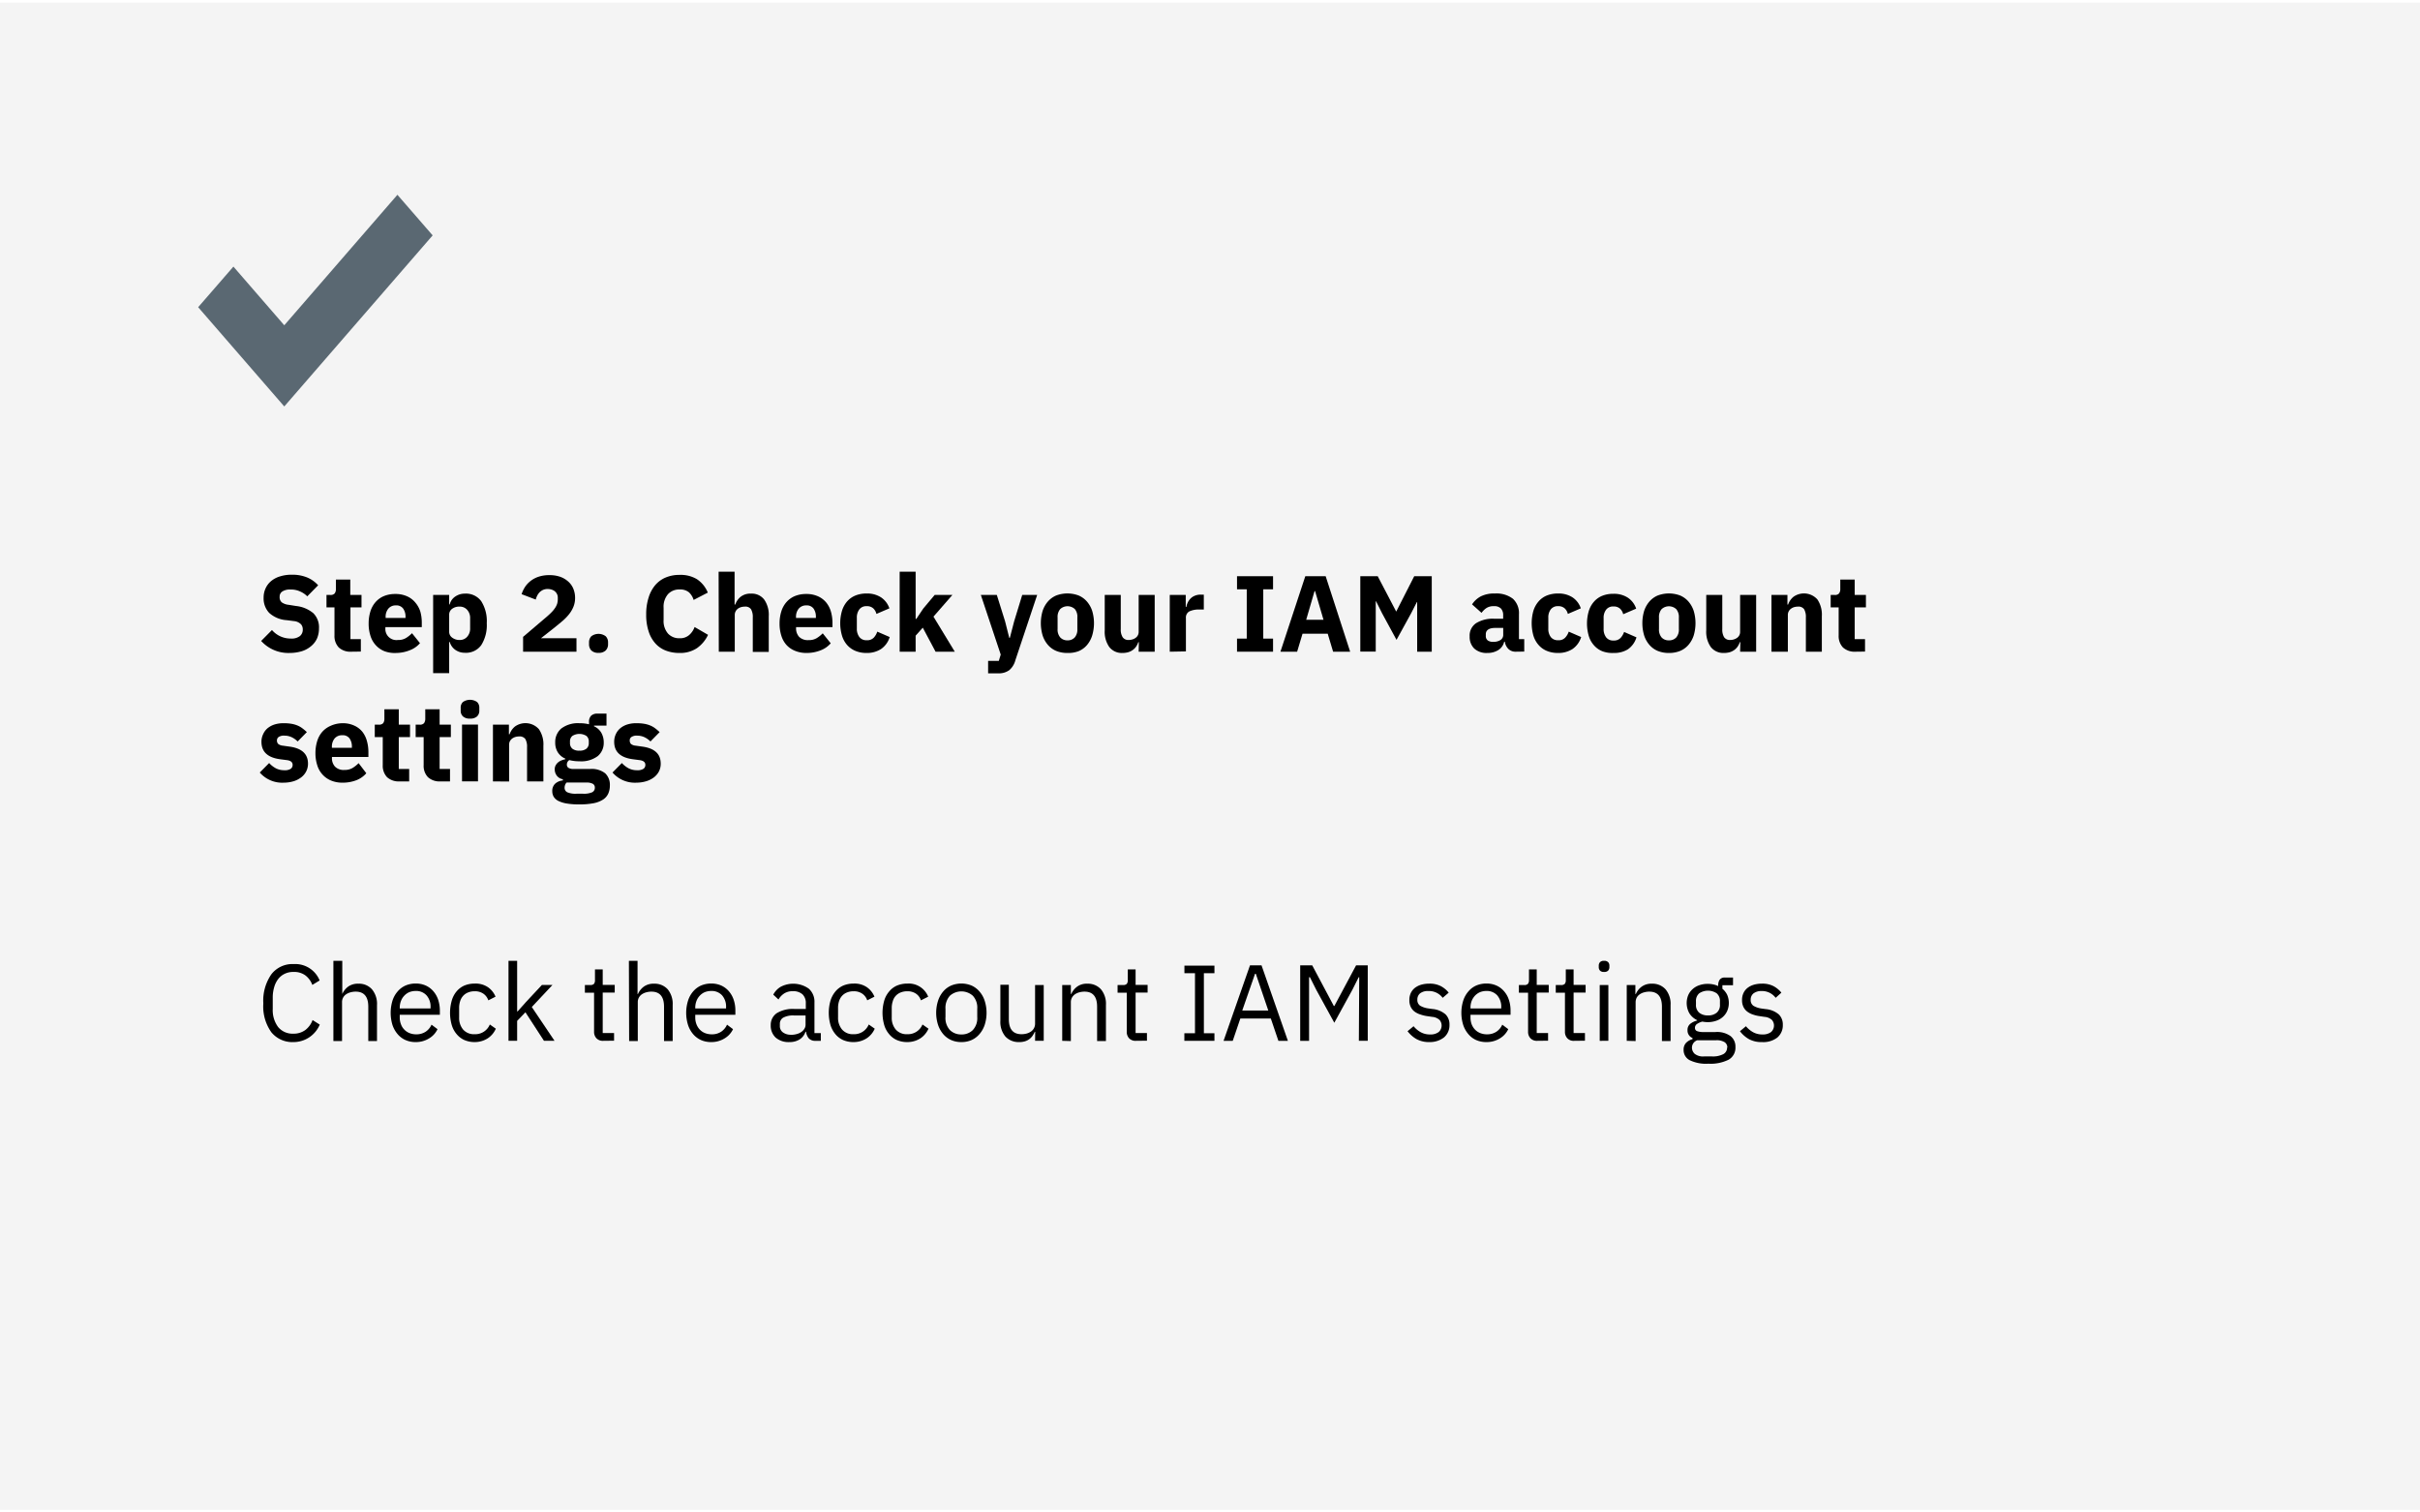 <?xml version="1.0" encoding="utf-8"?><svg xmlns="http://www.w3.org/2000/svg" width="320" height="200" viewBox="0 0 403 251"><defs><style>.cls-1{fill:#f4f4f4;}.cls-2{fill:#5a6872;fill-rule:evenodd;}</style></defs><g id="Layer_1" data-name="Layer 1"><rect class="cls-1" width="403" height="251"/><g id="checkmark-icon"><polygon id="Path" class="cls-2" points="66.18 32 72.05 38.76 47.34 67.25 33 50.72 38.87 43.96 47.34 53.73 66.18 32"/></g><path d="M47.26,82.3a6.12,6.12,0,0,1-4.77-2l1.8-1.82a4.08,4.08,0,0,0,3.15,1.42,2.26,2.26,0,0,0,1.5-.41,1.35,1.35,0,0,0,.48-1.09,1.31,1.31,0,0,0-.28-.86A1.88,1.88,0,0,0,48,77l-1.25-.16a4.79,4.79,0,0,1-2.92-1.21,3.5,3.5,0,0,1-.93-2.54,3.59,3.59,0,0,1,.33-1.55,3.39,3.39,0,0,1,.92-1.21,4.17,4.17,0,0,1,1.48-.78,6.38,6.38,0,0,1,2-.28,6.45,6.45,0,0,1,2.5.45,5.08,5.08,0,0,1,1.85,1.31l-1.81,1.84A3.78,3.78,0,0,0,49,72.07a3.52,3.52,0,0,0-1.61-.33,2.31,2.31,0,0,0-1.37.32,1,1,0,0,0-.45.89,1.12,1.12,0,0,0,.35.92,2.37,2.37,0,0,0,1.14.41l1.24.2a5.35,5.35,0,0,1,2.88,1.2,3.32,3.32,0,0,1,.94,2.53,4.27,4.27,0,0,1-.32,1.66,3.59,3.59,0,0,1-1,1.3,4.38,4.38,0,0,1-1.54.84A7,7,0,0,1,47.26,82.3Z" transform="translate(1 26)"/><path d="M57.51,82.09a2.85,2.85,0,0,1-2.1-.71,2.76,2.76,0,0,1-.71-2V74.71H53.37V72.64H54a.89.89,0,0,0,.74-.26,1.26,1.26,0,0,0,.2-.75V70.08h2.39v2.56h1.87v2.07H57.36V80h1.73v2.07Z" transform="translate(1 26)"/><path d="M65,82.3A4.92,4.92,0,0,1,63,82a3.91,3.91,0,0,1-1.43-1,4.1,4.1,0,0,1-.88-1.56,6.54,6.54,0,0,1-.3-2.05,6.7,6.7,0,0,1,.29-2,4.22,4.22,0,0,1,.86-1.56,3.82,3.82,0,0,1,1.39-1,4.86,4.86,0,0,1,1.89-.35,4.59,4.59,0,0,1,2,.4,3.72,3.72,0,0,1,1.37,1.06A4.29,4.29,0,0,1,69,75.42a6.83,6.83,0,0,1,.24,1.82V78H63.18v.14a1.84,1.84,0,0,0,2.08,2,2.45,2.45,0,0,0,1.35-.33,5.28,5.28,0,0,0,1-.8l1.33,1.66a4.17,4.17,0,0,1-1.65,1.16A6.22,6.22,0,0,1,65,82.3Zm-.06-7.92a1.57,1.57,0,0,0-1.26.53,2.09,2.09,0,0,0-.46,1.42v.14h3.31v-.16a2.32,2.32,0,0,0-.39-1.4A1.4,1.4,0,0,0,64.9,74.38Z" transform="translate(1 26)"/><path d="M71.13,72.64H73.8v1.58h.09a2.22,2.22,0,0,1,.9-1.3,2.81,2.81,0,0,1,1.63-.5,3.15,3.15,0,0,1,2.72,1.26,6.19,6.19,0,0,1,.92,3.67A6.22,6.22,0,0,1,79.14,81a3.13,3.13,0,0,1-2.72,1.27,2.84,2.84,0,0,1-.88-.13,2.94,2.94,0,0,1-.75-.38,2.49,2.49,0,0,1-.9-1.29H73.8v5.19H71.13Zm4.41,7.5a1.6,1.6,0,0,0,1.25-.53,2,2,0,0,0,.5-1.43V76.54a2,2,0,0,0-.5-1.43,1.64,1.64,0,0,0-1.25-.53,2,2,0,0,0-1.25.37,1.19,1.19,0,0,0-.49,1v2.79a1.18,1.18,0,0,0,.49,1A2,2,0,0,0,75.54,80.14Z" transform="translate(1 26)"/><path d="M95,82.09H86.11V79.62L90,76.31c.35-.3.64-.57.88-.82a5,5,0,0,0,.58-.72,2.88,2.88,0,0,0,.33-.69,2.94,2.94,0,0,0,.1-.74v-.25a1.28,1.28,0,0,0-.15-.63,1.36,1.36,0,0,0-.37-.45,1.71,1.71,0,0,0-.54-.27,2,2,0,0,0-.6-.09,1.87,1.87,0,0,0-.78.14,2.11,2.11,0,0,0-.58.39,2.28,2.28,0,0,0-.4.56,3,3,0,0,0-.25.67l-2.36-.9a5.35,5.35,0,0,1,.59-1.23,4.21,4.21,0,0,1,.95-1,4.34,4.34,0,0,1,1.34-.69,5.54,5.54,0,0,1,1.74-.25,5.35,5.35,0,0,1,1.82.28,4,4,0,0,1,1.34.8,3.23,3.23,0,0,1,.84,1.19,4,4,0,0,1,.29,1.51,3.85,3.85,0,0,1-.27,1.47,4.93,4.93,0,0,1-.73,1.25,8,8,0,0,1-1.07,1.11c-.41.35-.84.7-1.28,1.06l-2.34,1.84H95Z" transform="translate(1 26)"/><path d="M98.67,82.28a1.6,1.6,0,0,1-1.2-.4,1.48,1.48,0,0,1-.38-1v-.36a1.45,1.45,0,0,1,.38-1,2,2,0,0,1,2.4,0,1.42,1.42,0,0,1,.39,1v.36a1.44,1.44,0,0,1-.39,1A1.6,1.6,0,0,1,98.67,82.28Z" transform="translate(1 26)"/><path d="M112.17,82.3a6.2,6.2,0,0,1-2.3-.4,4.48,4.48,0,0,1-1.75-1.21,5.44,5.44,0,0,1-1.11-2,8.71,8.71,0,0,1-.4-2.8,9,9,0,0,1,.4-2.81A5.86,5.86,0,0,1,108.12,71a4.62,4.62,0,0,1,1.75-1.27,5.82,5.82,0,0,1,2.3-.43,5.26,5.26,0,0,1,2.88.71,4.88,4.88,0,0,1,1.82,2.24l-2.36,1.22a2.86,2.86,0,0,0-.78-1.27,2.29,2.29,0,0,0-1.56-.47,2.51,2.51,0,0,0-1.93.78,3.2,3.2,0,0,0-.73,2.28v2a3.2,3.2,0,0,0,.73,2.28,2.51,2.51,0,0,0,1.93.78,2.28,2.28,0,0,0,1.61-.55,3.16,3.16,0,0,0,.89-1.32l2.24,1.3a5.6,5.6,0,0,1-1.85,2.22A5,5,0,0,1,112.17,82.3Z" transform="translate(1 26)"/><path d="M118.67,68.77h2.66v5.47h.11a2.93,2.93,0,0,1,.88-1.28,2.62,2.62,0,0,1,1.75-.54,2.59,2.59,0,0,1,2.2,1,4.45,4.45,0,0,1,.75,2.77v5.93h-2.66V76.38a2.57,2.57,0,0,0-.29-1.36,1.14,1.14,0,0,0-1-.44,2.72,2.72,0,0,0-.63.08,1.85,1.85,0,0,0-.55.26,1.33,1.33,0,0,0-.38.44,1.23,1.23,0,0,0-.15.61v6.12h-2.66Z" transform="translate(1 26)"/><path d="M133.34,82.3a4.92,4.92,0,0,1-1.93-.35A3.91,3.91,0,0,1,130,81a4.1,4.1,0,0,1-.88-1.56,6.54,6.54,0,0,1-.3-2.05,6.7,6.7,0,0,1,.29-2,4.22,4.22,0,0,1,.86-1.56,3.82,3.82,0,0,1,1.39-1,4.86,4.86,0,0,1,1.89-.35,4.59,4.59,0,0,1,2,.4,3.72,3.72,0,0,1,1.37,1.06,4.29,4.29,0,0,1,.77,1.54,6.83,6.83,0,0,1,.24,1.82V78h-6.06v.14a2.09,2.09,0,0,0,.5,1.47,2.06,2.06,0,0,0,1.59.55,2.5,2.5,0,0,0,1.35-.33,5.57,5.57,0,0,0,1-.8l1.33,1.66a4.17,4.17,0,0,1-1.65,1.16A6.22,6.22,0,0,1,133.34,82.3Zm-.05-7.92a1.59,1.59,0,0,0-1.27.53,2.09,2.09,0,0,0-.46,1.42v.14h3.31v-.16a2.32,2.32,0,0,0-.39-1.4A1.38,1.38,0,0,0,133.29,74.38Z" transform="translate(1 26)"/><path d="M143.33,82.3a4.69,4.69,0,0,1-1.89-.35,3.76,3.76,0,0,1-1.39-1,4.17,4.17,0,0,1-.84-1.56,7.36,7.36,0,0,1,0-4.09,4.33,4.33,0,0,1,.84-1.56,3.76,3.76,0,0,1,1.39-1,4.86,4.86,0,0,1,1.89-.34,4.21,4.21,0,0,1,2.4.65,3.58,3.58,0,0,1,1.38,1.82l-2.16.93a1.85,1.85,0,0,0-.52-.92,1.54,1.54,0,0,0-1.1-.37,1.43,1.43,0,0,0-1.22.53,2.2,2.2,0,0,0-.42,1.42v1.76a2.25,2.25,0,0,0,.42,1.43,1.45,1.45,0,0,0,1.22.53,1.5,1.5,0,0,0,1.18-.43,2.69,2.69,0,0,0,.58-1l2.07.9a3.7,3.7,0,0,1-1.45,2A4.29,4.29,0,0,1,143.33,82.3Z" transform="translate(1 26)"/><path d="M148.82,68.77h2.66v7.86h.11l1.17-1.74,1.89-2.25h2.95l-3.15,3.61L158,82.09H154.8l-2.13-4-1.19,1.33v2.67h-2.66Z" transform="translate(1 26)"/><path d="M169.23,72.64h2.49l-3.64,10.9a3.24,3.24,0,0,1-1,1.62,2.94,2.94,0,0,1-1.88.53h-1.65V83.62h1.78l.32-1.05-3.31-9.93H165l1.38,4.41.69,2.73h.1l.71-2.73Z" transform="translate(1 26)"/><path d="M176.76,82.3a4.8,4.8,0,0,1-1.87-.34,3.72,3.72,0,0,1-1.38-1,4.52,4.52,0,0,1-.88-1.57,7.15,7.15,0,0,1,0-4.1,4.56,4.56,0,0,1,.88-1.56,3.82,3.82,0,0,1,1.38-1,5.29,5.29,0,0,1,3.73,0,3.82,3.82,0,0,1,1.38,1,4.56,4.56,0,0,1,.88,1.56,7.15,7.15,0,0,1,0,4.1A4.52,4.52,0,0,1,180,81a3.72,3.72,0,0,1-1.38,1A4.78,4.78,0,0,1,176.76,82.3Zm0-2.1a1.57,1.57,0,0,0,1.22-.49,2,2,0,0,0,.43-1.39V76.4A2,2,0,0,0,178,75a1.8,1.8,0,0,0-2.45,0,2,2,0,0,0-.43,1.39v1.92a2,2,0,0,0,.43,1.39A1.58,1.58,0,0,0,176.76,80.2Z" transform="translate(1 26)"/><path d="M188.65,80.5h-.09a3.12,3.12,0,0,1-.33.69,2.37,2.37,0,0,1-.53.57,2.55,2.55,0,0,1-.77.4,3.42,3.42,0,0,1-1,.14,2.63,2.63,0,0,1-2.21-1,4.4,4.4,0,0,1-.75-2.76V72.64h2.67v5.7a2.36,2.36,0,0,0,.31,1.33,1.13,1.13,0,0,0,1,.47,2.15,2.15,0,0,0,.61-.09,1.59,1.59,0,0,0,.54-.26,1.18,1.18,0,0,0,.52-1V72.64h2.67v9.45h-2.67Z" transform="translate(1 26)"/><path d="M193.8,82.09V72.64h2.66v2h.1a2.67,2.67,0,0,1,.25-.77,2.51,2.51,0,0,1,.47-.65,2.07,2.07,0,0,1,.72-.46,2.4,2.4,0,0,1,1-.17h.47v2.48h-.67a3.73,3.73,0,0,0-1.74.31,1.16,1.16,0,0,0-.57,1.13v5.53Z" transform="translate(1 26)"/><path d="M205,82.09V79.91h1.62V71.7H205V69.52h6V71.7h-1.63v8.21H211v2.18Z" transform="translate(1 26)"/><path d="M221,82.09l-.9-3h-4.19l-.9,3h-2.78l4.14-12.57h3.39l4.08,12.57ZM218,72h-.09l-1.39,4.77h2.88Z" transform="translate(1 26)"/><path d="M235,73.84h-.06L234,75.68l-2.44,4.44-2.4-4.42-1-2h-.06v8.37h-2.57V69.52h2.9l3.08,5.89h0l3-5.89h2.92V82.09H235Z" transform="translate(1 26)"/><path d="M251.4,82.09a1.69,1.69,0,0,1-1.2-.45,2.11,2.11,0,0,1-.6-1.21h-.11a2.19,2.19,0,0,1-1,1.4,3.35,3.35,0,0,1-1.82.47,3,3,0,0,1-2.18-.75,2.7,2.7,0,0,1-.75-2,2.48,2.48,0,0,1,1.09-2.22,5.29,5.29,0,0,1,3-.73h1.49V76a1.58,1.58,0,0,0-.36-1.09,1.55,1.55,0,0,0-1.21-.4,2.11,2.11,0,0,0-1.26.34,3.31,3.31,0,0,0-.77.77l-1.58-1.41a4,4,0,0,1,1.45-1.33,4.91,4.91,0,0,1,2.36-.48,4.49,4.49,0,0,1,3,.88,3.26,3.26,0,0,1,1,2.58V80h.88v2.07Zm-3.69-1.64a2.17,2.17,0,0,0,1.14-.29,1,1,0,0,0,.48-.93v-1.1H248c-1,0-1.57.35-1.57,1.05v.27a.91.91,0,0,0,.32.76A1.53,1.53,0,0,0,247.71,80.45Z" transform="translate(1 26)"/><path d="M258.47,82.3a4.75,4.75,0,0,1-1.89-.35,3.64,3.64,0,0,1-1.38-1,4.19,4.19,0,0,1-.85-1.56,7.61,7.61,0,0,1,0-4.09,4.35,4.35,0,0,1,.85-1.56,3.64,3.64,0,0,1,1.38-1,4.93,4.93,0,0,1,1.89-.34,4.25,4.25,0,0,1,2.41.65,3.51,3.51,0,0,1,1.37,1.82l-2.16.93a1.77,1.77,0,0,0-.52-.92,1.53,1.53,0,0,0-1.1-.37,1.44,1.44,0,0,0-1.22.53,2.2,2.2,0,0,0-.41,1.42v1.76a2.25,2.25,0,0,0,.41,1.43,1.46,1.46,0,0,0,1.22.53,1.48,1.48,0,0,0,1.18-.43,2.71,2.71,0,0,0,.59-1l2.07.9a3.75,3.75,0,0,1-1.45,2A4.32,4.32,0,0,1,258.47,82.3Z" transform="translate(1 26)"/><path d="M267.69,82.3A4.69,4.69,0,0,1,265.8,82a3.64,3.64,0,0,1-1.38-1,4.05,4.05,0,0,1-.85-1.56,7.36,7.36,0,0,1,0-4.09,4.2,4.2,0,0,1,.85-1.56,3.64,3.64,0,0,1,1.38-1,4.86,4.86,0,0,1,1.89-.34,4.21,4.21,0,0,1,2.4.65,3.53,3.53,0,0,1,1.38,1.82l-2.16.93a1.85,1.85,0,0,0-.52-.92,1.54,1.54,0,0,0-1.1-.37,1.43,1.43,0,0,0-1.22.53,2.2,2.2,0,0,0-.42,1.42v1.76a2.25,2.25,0,0,0,.42,1.43,1.45,1.45,0,0,0,1.22.53,1.5,1.5,0,0,0,1.18-.43,2.85,2.85,0,0,0,.59-1l2.06.9a3.73,3.73,0,0,1-1.44,2A4.34,4.34,0,0,1,267.69,82.3Z" transform="translate(1 26)"/><path d="M276.92,82.3a4.78,4.78,0,0,1-1.86-.34,3.72,3.72,0,0,1-1.38-1,4.52,4.52,0,0,1-.88-1.57,7.15,7.15,0,0,1,0-4.1,4.56,4.56,0,0,1,.88-1.56,3.82,3.82,0,0,1,1.38-1,5.29,5.29,0,0,1,3.73,0,3.82,3.82,0,0,1,1.38,1,4.56,4.56,0,0,1,.88,1.56,7.15,7.15,0,0,1,0,4.1,4.52,4.52,0,0,1-.88,1.57,3.72,3.72,0,0,1-1.38,1A4.8,4.8,0,0,1,276.92,82.3Zm0-2.1a1.58,1.58,0,0,0,1.23-.49,2,2,0,0,0,.43-1.39V76.4a2,2,0,0,0-.43-1.39,1.8,1.8,0,0,0-2.45,0,2,2,0,0,0-.43,1.39v1.92a2,2,0,0,0,.43,1.39A1.57,1.57,0,0,0,276.92,80.2Z" transform="translate(1 26)"/><path d="M288.82,80.5h-.09a3.12,3.12,0,0,1-.33.69,2.59,2.59,0,0,1-.53.57,2.55,2.55,0,0,1-.77.4,3.42,3.42,0,0,1-1,.14,2.64,2.64,0,0,1-2.21-1,4.4,4.4,0,0,1-.75-2.76V72.64h2.67v5.7a2.45,2.45,0,0,0,.3,1.33,1.16,1.16,0,0,0,1,.47,2.15,2.15,0,0,0,.61-.09,1.69,1.69,0,0,0,.54-.26,1.18,1.18,0,0,0,.52-1V72.64h2.67v9.45h-2.67Z" transform="translate(1 26)"/><path d="M294,82.09V72.64h2.66v1.6h.11a2.93,2.93,0,0,1,.88-1.28,3,3,0,0,1,4,.43,4.52,4.52,0,0,1,.74,2.77v5.93h-2.66V76.38a2.57,2.57,0,0,0-.29-1.36,1.14,1.14,0,0,0-1-.44,2.72,2.72,0,0,0-.63.08,1.69,1.69,0,0,0-.54.26,1.26,1.26,0,0,0-.39.44,1.23,1.23,0,0,0-.15.61v6.12Z" transform="translate(1 26)"/><path d="M308,82.09a2.88,2.88,0,0,1-2.1-.71,2.76,2.76,0,0,1-.71-2V74.71h-1.33V72.64h.67a.87.87,0,0,0,.73-.26,1.19,1.19,0,0,0,.2-.75V70.08h2.4v2.56h1.87v2.07h-1.87V80h1.72v2.07Z" transform="translate(1 26)"/><path d="M46.26,103.9a4.93,4.93,0,0,1-4-1.69l1.56-1.58a4.22,4.22,0,0,0,1.12.88,3,3,0,0,0,1.39.32,1.83,1.83,0,0,0,1.09-.24.78.78,0,0,0,.31-.66c0-.44-.32-.71-1-.79l-1-.13c-2.12-.26-3.19-1.23-3.19-2.91a2.86,2.86,0,0,1,.27-1.25,2.79,2.79,0,0,1,.73-1,3.55,3.55,0,0,1,1.15-.63A4.87,4.87,0,0,1,46.26,94a7.23,7.23,0,0,1,1.3.1,4.62,4.62,0,0,1,1,.29,3.64,3.64,0,0,1,.81.47,8,8,0,0,1,.73.62l-1.53,1.56a3.6,3.6,0,0,0-1-.71,2.8,2.8,0,0,0-1.16-.26,1.59,1.59,0,0,0-1,.22.68.68,0,0,0-.29.57.8.8,0,0,0,.21.59,1.41,1.41,0,0,0,.78.29l1.06.15c2.08.27,3.12,1.22,3.12,2.84A2.78,2.78,0,0,1,50,102a2.92,2.92,0,0,1-.82,1,4.07,4.07,0,0,1-1.28.66A5.74,5.74,0,0,1,46.26,103.9Z" transform="translate(1 26)"/><path d="M56.07,103.9a4.89,4.89,0,0,1-1.93-.35,3.91,3.91,0,0,1-1.43-1,4,4,0,0,1-.88-1.56,6.54,6.54,0,0,1-.3-2,6.7,6.7,0,0,1,.29-2,4.2,4.2,0,0,1,.85-1.56,3.94,3.94,0,0,1,1.4-1A4.86,4.86,0,0,1,56,94a4.52,4.52,0,0,1,2,.4,3.64,3.64,0,0,1,1.37,1.06A4.31,4.31,0,0,1,60.11,97a6.83,6.83,0,0,1,.24,1.82v.8H54.28v.14a2.05,2.05,0,0,0,.51,1.47,2,2,0,0,0,1.58.55,2.5,2.5,0,0,0,1.35-.33,5.22,5.22,0,0,0,1-.8L60,102.33a4.17,4.17,0,0,1-1.65,1.16A6.22,6.22,0,0,1,56.07,103.9ZM56,96a1.61,1.61,0,0,0-1.27.53,2.14,2.14,0,0,0-.46,1.42v.14H57.6v-.16a2.32,2.32,0,0,0-.39-1.4A1.4,1.4,0,0,0,56,96Z" transform="translate(1 26)"/><path d="M65.55,103.69a2.88,2.88,0,0,1-2.1-.71,2.76,2.76,0,0,1-.71-2V96.31H61.41V94.24h.67a.91.91,0,0,0,.74-.26,1.26,1.26,0,0,0,.19-.75V91.68h2.4v2.56h1.87v2.07H65.41v5.31h1.73v2.07Z" transform="translate(1 26)"/><path d="M72.36,103.69a2.85,2.85,0,0,1-2.1-.71,2.72,2.72,0,0,1-.71-2V96.31H68.22V94.24h.66a.89.89,0,0,0,.74-.26,1.26,1.26,0,0,0,.2-.75V91.68h2.39v2.56h1.87v2.07H72.21v5.31h1.73v2.07Z" transform="translate(1 26)"/><path d="M77.27,93.23a1.61,1.61,0,0,1-1.18-.37,1.27,1.27,0,0,1-.37-1v-.39a1.27,1.27,0,0,1,.37-1,2.07,2.07,0,0,1,2.36,0,1.31,1.31,0,0,1,.37,1v.39a1.31,1.31,0,0,1-.37,1A1.61,1.61,0,0,1,77.27,93.23Zm-1.33,1H78.6v9.45H75.94Z" transform="translate(1 26)"/><path d="M81.09,103.69V94.24h2.66v1.6h.11a2.93,2.93,0,0,1,.88-1.28,3,3,0,0,1,4,.43,4.45,4.45,0,0,1,.75,2.77v5.93H86.77V98a2.58,2.58,0,0,0-.28-1.36,1.16,1.16,0,0,0-1-.44,2.59,2.59,0,0,0-.63.08,1.74,1.74,0,0,0-.55.26,1.49,1.49,0,0,0-.39.44,1.34,1.34,0,0,0-.14.61v6.12Z" transform="translate(1 26)"/><path d="M100.56,104.37a3.25,3.25,0,0,1-.26,1.33,2.34,2.34,0,0,1-.85,1,4.53,4.53,0,0,1-1.58.62,12.6,12.6,0,0,1-2.42.2,12.24,12.24,0,0,1-2.08-.15,5.08,5.08,0,0,1-1.39-.43,1.94,1.94,0,0,1-.77-.69,1.78,1.78,0,0,1-.24-.92,1.63,1.63,0,0,1,.47-1.25,2.19,2.19,0,0,1,1.29-.55v-.2a1.57,1.57,0,0,1-1-.59,1.72,1.72,0,0,1-.35-1.07,1.29,1.29,0,0,1,.16-.66,1.65,1.65,0,0,1,.39-.48,2,2,0,0,1,.57-.34,5.38,5.38,0,0,1,.65-.2V99.9a2.72,2.72,0,0,1-1.28-1.09,3,3,0,0,1-.41-1.61,2.94,2.94,0,0,1,1-2.31A4.58,4.58,0,0,1,95.49,94a6.24,6.24,0,0,1,1.6.18v-.36a1.4,1.4,0,0,1,.37-1.09,1.5,1.5,0,0,1,1.05-.33H100v2H97.92v.11a2.61,2.61,0,0,1,1.22,1.09,3.2,3.2,0,0,1,.4,1.61,2.86,2.86,0,0,1-1,2.27,4.62,4.62,0,0,1-3.05.86,6.73,6.73,0,0,1-1.68-.2.86.86,0,0,0-.41.76.61.61,0,0,0,.26.53,1.55,1.55,0,0,0,.87.19h2.74a3.64,3.64,0,0,1,2.51.72A2.62,2.62,0,0,1,100.56,104.37Zm-2.5.36a.71.71,0,0,0-.32-.63,2.23,2.23,0,0,0-1.14-.22H93.36a1.06,1.06,0,0,0-.26.41,1.41,1.41,0,0,0-.08.44.82.82,0,0,0,.45.77,3.5,3.5,0,0,0,1.53.24h1.08a3.5,3.5,0,0,0,1.53-.24A.82.82,0,0,0,98.06,104.73Zm-2.57-6.16a1.76,1.76,0,0,0,1.17-.33,1.18,1.18,0,0,0,.39-.95v-.22a1.17,1.17,0,0,0-.39-.95,2.2,2.2,0,0,0-2.35,0,1.17,1.17,0,0,0-.39.95v.22a1.18,1.18,0,0,0,.39.95A1.77,1.77,0,0,0,95.49,98.57Z" transform="translate(1 26)"/><path d="M105,103.9a4.92,4.92,0,0,1-4-1.69l1.56-1.58a4.22,4.22,0,0,0,1.12.88,3,3,0,0,0,1.38.32,1.84,1.84,0,0,0,1.1-.24.78.78,0,0,0,.31-.66c0-.44-.32-.71-1-.79l-1-.13q-3.19-.39-3.19-2.91a3,3,0,0,1,.26-1.25,2.82,2.82,0,0,1,.74-1,3.45,3.45,0,0,1,1.15-.63A4.8,4.8,0,0,1,105,94a7.27,7.27,0,0,1,1.31.1,4.62,4.62,0,0,1,1,.29,3.64,3.64,0,0,1,.81.47c.24.18.48.39.73.62l-1.53,1.56a3.6,3.6,0,0,0-1-.71,2.83,2.83,0,0,0-1.16-.26,1.59,1.59,0,0,0-1,.22.65.65,0,0,0-.29.57.84.84,0,0,0,.2.59,1.45,1.45,0,0,0,.79.29l1.06.15c2.08.27,3.11,1.22,3.11,2.84a2.77,2.77,0,0,1-.28,1.26,3,3,0,0,1-.82,1,4.07,4.07,0,0,1-1.28.66A5.76,5.76,0,0,1,105,103.9Z" transform="translate(1 26)"/><path d="M47.91,147.1a4.52,4.52,0,0,1-3.72-1.63,7.39,7.39,0,0,1-1.34-4.79,7.72,7.72,0,0,1,1.34-4.87,4.43,4.43,0,0,1,3.72-1.7,4.38,4.38,0,0,1,4.32,2.73l-1.22.74A3.51,3.51,0,0,0,49.86,136a3.16,3.16,0,0,0-2-.58,3.25,3.25,0,0,0-1.45.31,3,3,0,0,0-1.08.87,4,4,0,0,0-.67,1.36,6,6,0,0,0-.24,1.76v1.88a4.7,4.7,0,0,0,.9,3,3.11,3.11,0,0,0,2.54,1.1,3.24,3.24,0,0,0,2-.62,3.6,3.6,0,0,0,1.19-1.65l1.2.76a4.78,4.78,0,0,1-1.71,2.09A4.71,4.71,0,0,1,47.91,147.1Z" transform="translate(1 26)"/><path d="M54.52,133.57H56v5.52H56a3.07,3.07,0,0,1,1-1.24,2.73,2.73,0,0,1,1.67-.47,2.88,2.88,0,0,1,2.27.93,3.77,3.77,0,0,1,.84,2.62v6H60.33v-5.72c0-1.67-.7-2.51-2.1-2.51a3.34,3.34,0,0,0-.84.11,2.53,2.53,0,0,0-.73.32,1.54,1.54,0,0,0-.7,1.34v6.46H54.52Z" transform="translate(1 26)"/><path d="M68.23,147.1a4.08,4.08,0,0,1-1.71-.34,3.65,3.65,0,0,1-1.32-1,4.55,4.55,0,0,1-.85-1.53,7,7,0,0,1,0-4,4.33,4.33,0,0,1,.85-1.54,3.68,3.68,0,0,1,1.32-1,4.24,4.24,0,0,1,1.71-.34,4.06,4.06,0,0,1,1.68.34,3.68,3.68,0,0,1,1.26.95,4.19,4.19,0,0,1,.8,1.42,5.82,5.82,0,0,1,.28,1.81v.68H65.57V143a3.07,3.07,0,0,0,.19,1.1,2.37,2.37,0,0,0,.54.89,2.42,2.42,0,0,0,.86.6,3,3,0,0,0,1.16.22,2.8,2.8,0,0,0,1.54-.42,2.71,2.71,0,0,0,1-1.19l1,.75a3.54,3.54,0,0,1-1.41,1.54A4.15,4.15,0,0,1,68.23,147.1Zm0-8.51a2.92,2.92,0,0,0-1.08.2,2.46,2.46,0,0,0-.83.59,2.57,2.57,0,0,0-.55.88,3.1,3.1,0,0,0-.2,1.12v.12H70.7v-.19a2.8,2.8,0,0,0-.68-2A2.31,2.31,0,0,0,68.23,138.59Z" transform="translate(1 26)"/><path d="M78.08,147.1a4.27,4.27,0,0,1-1.75-.34,3.58,3.58,0,0,1-1.3-1,4.15,4.15,0,0,1-.81-1.53,7.39,7.39,0,0,1,0-4A4.15,4.15,0,0,1,75,138.7a3.61,3.61,0,0,1,1.3-1,4.44,4.44,0,0,1,1.75-.34,3.67,3.67,0,0,1,2.22.61,3.58,3.58,0,0,1,1.25,1.57l-1.2.61a2.19,2.19,0,0,0-.83-1.11,2.42,2.42,0,0,0-1.44-.4,2.81,2.81,0,0,0-1.13.21,2.19,2.19,0,0,0-.81.57,2.41,2.41,0,0,0-.49.89,3.61,3.61,0,0,0-.16,1.12V143a3,3,0,0,0,.65,2,2.41,2.41,0,0,0,1.94.79,2.62,2.62,0,0,0,2.52-1.62l1,.7a3.68,3.68,0,0,1-1.34,1.6A4,4,0,0,1,78.08,147.1Z" transform="translate(1 26)"/><path d="M83.68,133.57h1.44V142h.07l1.42-1.59,2.63-2.82H91l-3.44,3.67,3.78,5.62H89.58l-3.08-4.74-1.38,1.43v3.31H83.68Z" transform="translate(1 26)"/><path d="M99.46,146.89a1.45,1.45,0,0,1-1.14-.43,1.54,1.54,0,0,1-.39-1.1v-6.48H96.4V137.6h.87a.84.84,0,0,0,.64-.19,1,1,0,0,0,.17-.66V135h1.29v2.58h2v1.28h-2v6.73h1.89v1.28Z" transform="translate(1 26)"/><path d="M103.73,133.57h1.44v5.52h.07a3.07,3.07,0,0,1,1-1.24,2.73,2.73,0,0,1,1.67-.47,2.92,2.92,0,0,1,2.28.93,3.81,3.81,0,0,1,.83,2.62v6h-1.44v-5.72c0-1.67-.7-2.51-2.1-2.51a3.34,3.34,0,0,0-.84.11,2.53,2.53,0,0,0-.73.32,1.67,1.67,0,0,0-.51.55,1.57,1.57,0,0,0-.19.79v6.46h-1.44Z" transform="translate(1 26)"/><path d="M117.44,147.1a4.11,4.11,0,0,1-1.71-.34,3.74,3.74,0,0,1-1.32-1,4.53,4.53,0,0,1-.84-1.53,6.82,6.82,0,0,1,0-4,4.31,4.31,0,0,1,.84-1.54,3.76,3.76,0,0,1,1.32-1,4.28,4.28,0,0,1,1.71-.34,4.06,4.06,0,0,1,1.68.34,3.68,3.68,0,0,1,1.26.95,4.19,4.19,0,0,1,.8,1.42,5.54,5.54,0,0,1,.28,1.81v.68h-6.68V143a3.07,3.07,0,0,0,.19,1.1,2.65,2.65,0,0,0,.54.89,2.42,2.42,0,0,0,.86.6,3.07,3.07,0,0,0,1.16.22,2.77,2.77,0,0,0,1.54-.42,2.71,2.71,0,0,0,1-1.19l1,.75a3.54,3.54,0,0,1-1.41,1.54A4.15,4.15,0,0,1,117.44,147.1Zm0-8.51a2.92,2.92,0,0,0-1.08.2,2.46,2.46,0,0,0-.83.59,2.57,2.57,0,0,0-.55.88,3.1,3.1,0,0,0-.2,1.12v.12h5.13v-.19a2.84,2.84,0,0,0-.67-2A2.33,2.33,0,0,0,117.44,138.59Z" transform="translate(1 26)"/><path d="M134.83,146.89a1.44,1.44,0,0,1-1.16-.43,2.19,2.19,0,0,1-.44-1.08h-.09a2.39,2.39,0,0,1-1,1.29,3.1,3.1,0,0,1-1.67.43,3.28,3.28,0,0,1-2.3-.75,2.7,2.7,0,0,1-.82-2.06,2.35,2.35,0,0,1,1-2,5.09,5.09,0,0,1,3-.7h1.84v-.92a2,2,0,0,0-.54-1.51,2.3,2.3,0,0,0-1.66-.53,2.51,2.51,0,0,0-1.41.38,3,3,0,0,0-.94,1l-.87-.81a3.37,3.37,0,0,1,1.21-1.29,4.48,4.48,0,0,1,4.71.3,2.89,2.89,0,0,1,.94,2.3v5.1h1.06v1.28Zm-4.14-1a3.44,3.44,0,0,0,1-.13,2.33,2.33,0,0,0,.78-.36,1.71,1.71,0,0,0,.5-.54,1.26,1.26,0,0,0,.18-.66v-1.53h-1.91a3.49,3.49,0,0,0-1.81.36,1.16,1.16,0,0,0-.56,1v.38a1.26,1.26,0,0,0,.49,1.06A2.18,2.18,0,0,0,130.69,145.88Z" transform="translate(1 26)"/><path d="M141.15,147.1a4.27,4.27,0,0,1-1.75-.34,3.58,3.58,0,0,1-1.3-1,4.46,4.46,0,0,1-.81-1.53,7.39,7.39,0,0,1,0-4,4.46,4.46,0,0,1,.81-1.53,3.61,3.61,0,0,1,1.3-1,4.44,4.44,0,0,1,1.75-.34,3.65,3.65,0,0,1,2.22.61,3.58,3.58,0,0,1,1.25,1.57l-1.2.61a2.19,2.19,0,0,0-.83-1.11,2.42,2.42,0,0,0-1.44-.4,2.81,2.81,0,0,0-1.13.21,2.19,2.19,0,0,0-.81.57,2.41,2.41,0,0,0-.49.89,3.61,3.61,0,0,0-.16,1.12V143a3,3,0,0,0,.66,2,2.37,2.37,0,0,0,1.93.79,2.62,2.62,0,0,0,2.52-1.62l1,.7a3.68,3.68,0,0,1-1.34,1.6A4,4,0,0,1,141.15,147.1Z" transform="translate(1 26)"/><path d="M150.1,147.1a4.27,4.27,0,0,1-1.75-.34,3.5,3.5,0,0,1-1.3-1,4.15,4.15,0,0,1-.81-1.53,7.39,7.39,0,0,1,0-4,4.15,4.15,0,0,1,.81-1.53,3.52,3.52,0,0,1,1.3-1,4.44,4.44,0,0,1,1.75-.34,3.48,3.48,0,0,1,3.47,2.18l-1.21.61a2.12,2.12,0,0,0-.82-1.11,2.47,2.47,0,0,0-1.44-.4,2.86,2.86,0,0,0-1.14.21,2.18,2.18,0,0,0-1.29,1.46,3.6,3.6,0,0,0-.17,1.12V143a3,3,0,0,0,.66,2,2.4,2.4,0,0,0,1.94.79,2.62,2.62,0,0,0,2.52-1.62l1,.7a3.74,3.74,0,0,1-1.34,1.6A4,4,0,0,1,150.1,147.1Z" transform="translate(1 26)"/><path d="M159.1,147.1a4.11,4.11,0,0,1-1.71-.34,3.69,3.69,0,0,1-1.33-1,4.73,4.73,0,0,1-.85-1.53,6.61,6.61,0,0,1,0-4,4.48,4.48,0,0,1,.85-1.54,3.71,3.71,0,0,1,1.33-1,4.45,4.45,0,0,1,3.41,0,3.76,3.76,0,0,1,1.32,1,4.34,4.34,0,0,1,.86,1.54,6.61,6.61,0,0,1,0,4,4.57,4.57,0,0,1-.86,1.53,3.74,3.74,0,0,1-1.32,1A4.1,4.1,0,0,1,159.1,147.1Zm0-1.27a2.6,2.6,0,0,0,1.9-.73,2.9,2.9,0,0,0,.74-2.19v-1.33a2.91,2.91,0,0,0-.74-2.2,2.88,2.88,0,0,0-3.81,0,3,3,0,0,0-.74,2.2v1.33a2.94,2.94,0,0,0,.74,2.19A2.63,2.63,0,0,0,159.1,145.83Z" transform="translate(1 26)"/><path d="M171.39,145.39h-.07a4.82,4.82,0,0,1-.35.63,2.33,2.33,0,0,1-1.25.94,3.12,3.12,0,0,1-1,.14,3,3,0,0,1-2.29-.92,3.78,3.78,0,0,1-.84-2.62v-6H167v5.72c0,1.67.7,2.51,2.12,2.51a3.34,3.34,0,0,0,.84-.11,2.37,2.37,0,0,0,.72-.33,1.57,1.57,0,0,0,.69-1.35V137.6h1.44v9.29h-1.44Z" transform="translate(1 26)"/><path d="M175.89,146.89V137.6h1.44v1.49h.07a3,3,0,0,1,1-1.24,2.68,2.68,0,0,1,1.66-.47,2.92,2.92,0,0,1,2.28.93,3.76,3.76,0,0,1,.83,2.62v6H181.7v-5.72c0-1.67-.7-2.51-2.1-2.51a3.34,3.34,0,0,0-.84.11,2.53,2.53,0,0,0-.73.32,1.78,1.78,0,0,0-.51.55,1.57,1.57,0,0,0-.19.79v6.46Z" transform="translate(1 26)"/><path d="M188.17,146.89a1.46,1.46,0,0,1-1.15-.43,1.54,1.54,0,0,1-.38-1.1v-6.48h-1.53V137.6H186a.84.84,0,0,0,.64-.19,1,1,0,0,0,.17-.66V135h1.3v2.58h2v1.28h-2v6.73H190v1.28Z" transform="translate(1 26)"/><path d="M196.23,146.89v-1.26H198v-10h-1.76v-1.26h5v1.26h-1.76v10h1.76v1.26Z" transform="translate(1 26)"/><path d="M211.89,146.89l-1.26-3.71h-5.08l-1.26,3.71h-1.53l4.4-12.57h1.92l4.39,12.57Zm-3.76-11.16H208l-2.13,6.12h4.34Z" transform="translate(1 26)"/><path d="M225.35,136.3h-.09l-1.06,2.11-3,5.47-3-5.47-1.06-2.11H217v10.59h-1.48V134.32h2l3.6,6.77h.09l3.62-6.77h1.94v12.57h-1.48Z" transform="translate(1 26)"/><path d="M237.07,147.1a4.35,4.35,0,0,1-2.17-.49,5,5,0,0,1-1.5-1.32l1-.83a4.2,4.2,0,0,0,1.2,1,3.12,3.12,0,0,0,1.55.37,2.25,2.25,0,0,0,1.43-.4,1.44,1.44,0,0,0,.16-2,2.06,2.06,0,0,0-1.27-.53l-.73-.11a5.77,5.77,0,0,1-1.19-.28,3.18,3.18,0,0,1-1-.5,2.13,2.13,0,0,1-.63-.79,2.53,2.53,0,0,1-.22-1.11,2.65,2.65,0,0,1,.25-1.2,2.4,2.4,0,0,1,.69-.85,3.18,3.18,0,0,1,1.06-.52,4.94,4.94,0,0,1,1.31-.17,4,4,0,0,1,1.9.4,4.14,4.14,0,0,1,1.34,1.1l-1,.86a2.92,2.92,0,0,0-.9-.78,2.87,2.87,0,0,0-1.5-.35,2.12,2.12,0,0,0-1.36.38,1.33,1.33,0,0,0-.46,1.06,1.13,1.13,0,0,0,.46,1,3.61,3.61,0,0,0,1.33.45l.72.1a3.85,3.85,0,0,1,2.19.9,2.34,2.34,0,0,1,.65,1.72,2.65,2.65,0,0,1-.92,2.12A3.81,3.81,0,0,1,237.07,147.1Z" transform="translate(1 26)"/><path d="M246.54,147.1a4.13,4.13,0,0,1-1.72-.34,3.62,3.62,0,0,1-1.31-1,4.55,4.55,0,0,1-.85-1.53,6.82,6.82,0,0,1,0-4,4.33,4.33,0,0,1,.85-1.54,3.64,3.64,0,0,1,1.31-1,4.29,4.29,0,0,1,1.72-.34,4,4,0,0,1,1.67.34,3.59,3.59,0,0,1,1.26.95,4,4,0,0,1,.8,1.42,5.54,5.54,0,0,1,.28,1.81v.68h-6.67V143a3.3,3.3,0,0,0,.18,1.1,2.65,2.65,0,0,0,.54.89,2.55,2.55,0,0,0,.87.6,3,3,0,0,0,1.16.22,2.8,2.8,0,0,0,1.54-.42,2.71,2.71,0,0,0,1-1.19l1,.75a3.58,3.58,0,0,1-1.4,1.54A4.17,4.17,0,0,1,246.54,147.1Zm0-8.51a2.85,2.85,0,0,0-1.08.2,2.61,2.61,0,0,0-.84.59,2.92,2.92,0,0,0-.55.88,3.1,3.1,0,0,0-.19,1.12v.12H249v-.19a2.85,2.85,0,0,0-.68-2A2.32,2.32,0,0,0,246.54,138.59Z" transform="translate(1 26)"/><path d="M255,146.89a1.45,1.45,0,0,1-1.14-.43,1.54,1.54,0,0,1-.39-1.1v-6.48h-1.53V137.6h.87a.8.8,0,0,0,.63-.19,1,1,0,0,0,.18-.66V135h1.29v2.58h2v1.28h-2v6.73h1.89v1.28Z" transform="translate(1 26)"/><path d="M261.14,146.89a1.42,1.42,0,0,1-1.14-.43,1.54,1.54,0,0,1-.39-1.1v-6.48h-1.53V137.6h.86a.83.83,0,0,0,.64-.19,1,1,0,0,0,.17-.66V135h1.3v2.58h2v1.28h-2v6.73h1.89v1.28Z" transform="translate(1 26)"/><path d="M266.12,135.42a.87.87,0,0,1-.67-.22.84.84,0,0,1-.21-.59v-.23a.84.84,0,0,1,.21-.59.87.87,0,0,1,.67-.22.88.88,0,0,1,.68.22.84.84,0,0,1,.21.59v.23a.84.84,0,0,1-.21.59A.88.88,0,0,1,266.12,135.42Zm-.72,2.18h1.44v9.29H265.4Z" transform="translate(1 26)"/><path d="M269.9,146.89V137.6h1.44v1.49h.08a2.91,2.91,0,0,1,1-1.24,2.7,2.7,0,0,1,1.66-.47,2.92,2.92,0,0,1,2.28.93,3.77,3.77,0,0,1,.84,2.62v6h-1.44v-5.72c0-1.67-.7-2.51-2.11-2.51a3.2,3.2,0,0,0-.83.11,2.31,2.31,0,0,0-.73.32,1.7,1.7,0,0,0-.52.55,1.68,1.68,0,0,0-.19.79v6.46Z" transform="translate(1 26)"/><path d="M288,147.92a2.28,2.28,0,0,1-1.13,2.11,6.68,6.68,0,0,1-3.37.67,6.24,6.24,0,0,1-3.13-.59,1.88,1.88,0,0,1-1-1.69,1.64,1.64,0,0,1,.4-1.18,2.29,2.29,0,0,1,1.08-.62v-.2a1.33,1.33,0,0,1-.83-1.29,1.29,1.29,0,0,1,.45-1.06,2.87,2.87,0,0,1,1.15-.55v-.07a3.11,3.11,0,0,1-1.29-1.14,3.49,3.49,0,0,1-.2-3,2.84,2.84,0,0,1,.71-1,3,3,0,0,1,1.1-.66,4,4,0,0,1,1.43-.24,4.1,4.1,0,0,1,1.76.36v-.16a1.59,1.59,0,0,1,.25-.9,1,1,0,0,1,.83-.36h1.39v1.28h-1.77v.59a3.09,3.09,0,0,1,.79,1,3.35,3.35,0,0,1,.28,1.37,3.32,3.32,0,0,1-.26,1.3,2.89,2.89,0,0,1-.71,1,3.09,3.09,0,0,1-1.1.65,4.18,4.18,0,0,1-1.44.24,4.58,4.58,0,0,1-.9-.09,2.85,2.85,0,0,0-.85.37.76.76,0,0,0-.38.67.55.55,0,0,0,.4.56,2.91,2.91,0,0,0,1,.14h2a3.85,3.85,0,0,1,2.51.66A2.21,2.21,0,0,1,288,147.92Zm-1.35.1a1.06,1.06,0,0,0-.43-.89,2.51,2.51,0,0,0-1.5-.33h-3.09a1.31,1.31,0,0,0-.87,1.26,1.41,1.41,0,0,0,.46,1,2.26,2.26,0,0,0,1.56.43h1.33a3.73,3.73,0,0,0,1.87-.38A1.21,1.21,0,0,0,286.61,148Zm-3.22-5.36a2.19,2.19,0,0,0,1.45-.45,1.65,1.65,0,0,0,.54-1.36v-.51a1.65,1.65,0,0,0-.54-1.36,2.63,2.63,0,0,0-2.91,0,1.65,1.65,0,0,0-.54,1.36v.51a1.65,1.65,0,0,0,.54,1.36A2.2,2.2,0,0,0,283.39,142.66Z" transform="translate(1 26)"/><path d="M292.42,147.1a4.35,4.35,0,0,1-2.17-.49,5,5,0,0,1-1.5-1.32l1-.83a4.2,4.2,0,0,0,1.2,1,3.12,3.12,0,0,0,1.55.37,2.25,2.25,0,0,0,1.43-.4,1.44,1.44,0,0,0,.16-2,2.06,2.06,0,0,0-1.27-.53l-.73-.11a5.77,5.77,0,0,1-1.19-.28,3.18,3.18,0,0,1-.95-.5,2.13,2.13,0,0,1-.63-.79,2.53,2.53,0,0,1-.22-1.11,2.65,2.65,0,0,1,.25-1.2,2.4,2.4,0,0,1,.69-.85,3.18,3.18,0,0,1,1.06-.52,4.94,4.94,0,0,1,1.31-.17,4,4,0,0,1,1.9.4,4.24,4.24,0,0,1,1.34,1.1l-.95.86a2.92,2.92,0,0,0-.9-.78,2.87,2.87,0,0,0-1.5-.35A2.12,2.12,0,0,0,291,139a1.33,1.33,0,0,0-.46,1.06,1.13,1.13,0,0,0,.46,1,3.61,3.61,0,0,0,1.33.45l.72.1a3.85,3.85,0,0,1,2.19.9,2.34,2.34,0,0,1,.65,1.72,2.65,2.65,0,0,1-.92,2.12A3.81,3.81,0,0,1,292.42,147.1Z" transform="translate(1 26)"/></g></svg>